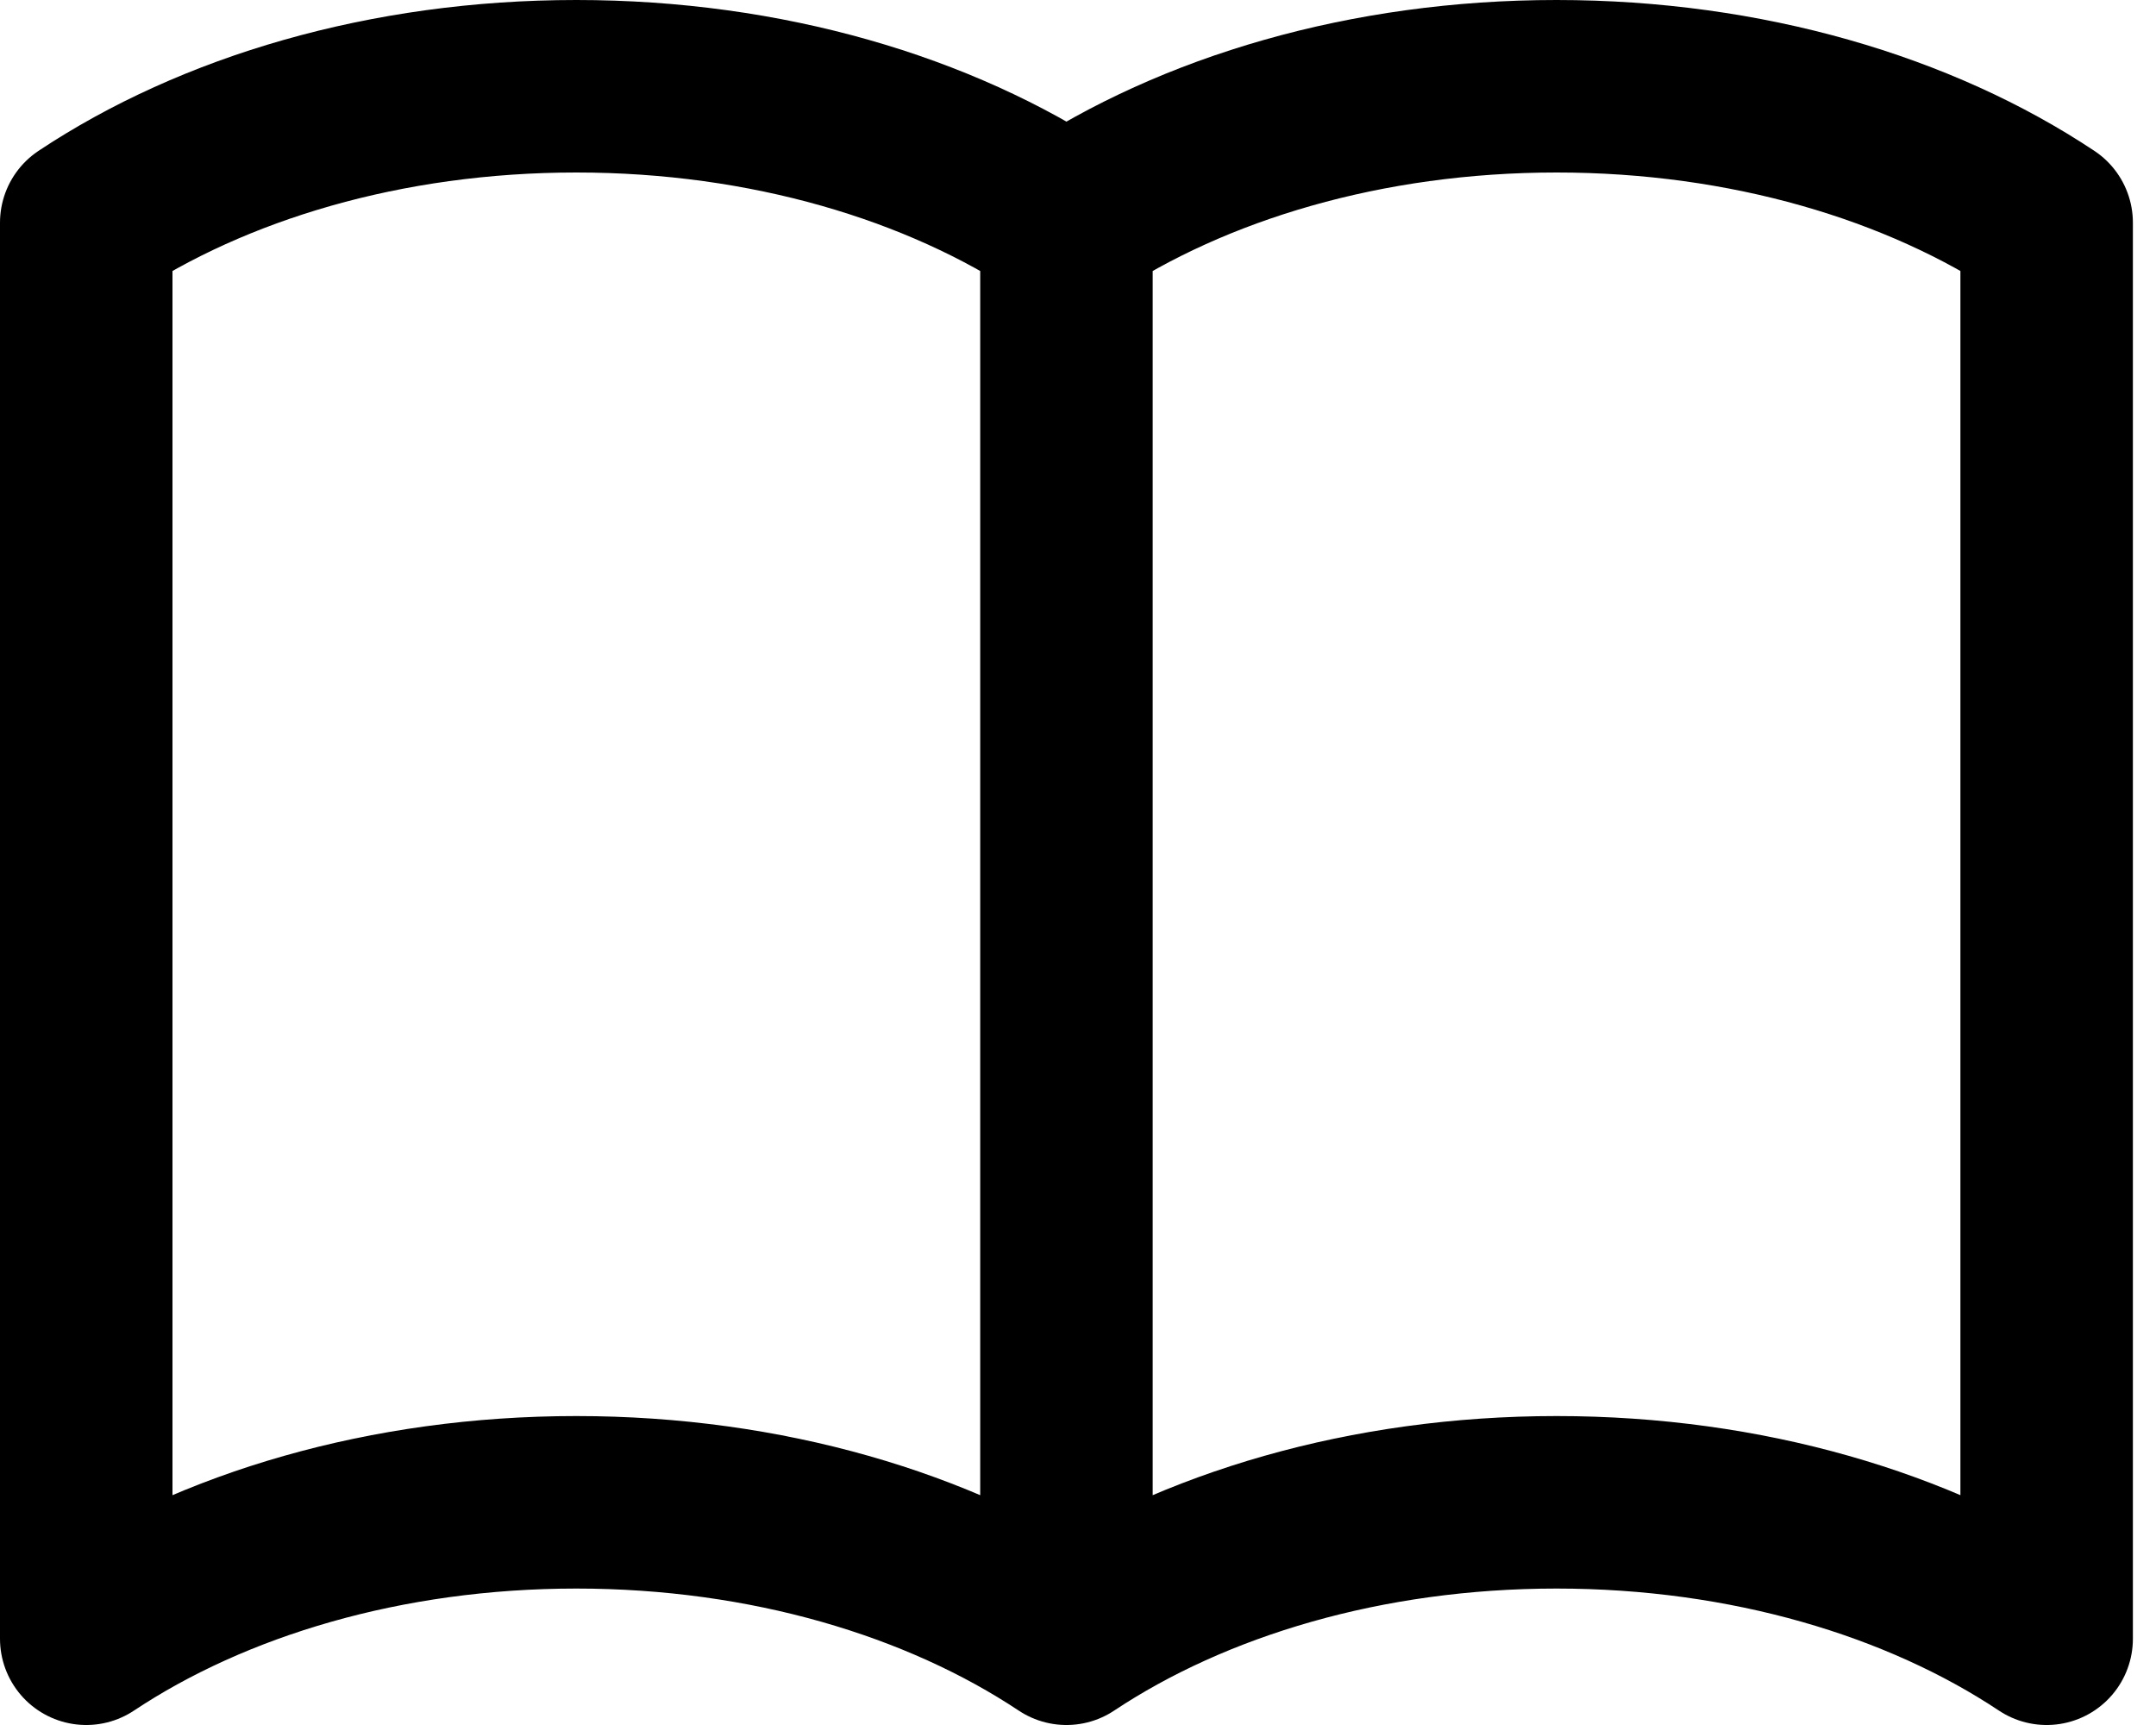 <svg width="25" height="20" viewBox="0 0 25 20" fill="none" xmlns="http://www.w3.org/2000/svg">
<path d="M12.366 2.582V19M12.366 2.582C10.891 1.602 8.889 1 6.683 1C4.477 1 2.475 1.602 1 2.582V19C2.475 18.02 4.477 17.418 6.683 17.418C8.889 17.418 10.891 18.02 12.366 19M12.366 2.582C13.841 1.602 15.844 1 18.049 1C20.255 1 22.258 1.602 23.732 2.582V19C22.258 18.02 20.255 17.418 18.049 17.418C15.844 17.418 13.841 18.02 12.366 19" stroke="#" stroke-width="2" stroke-linecap="round" stroke-linejoin="round"/>
</svg>
